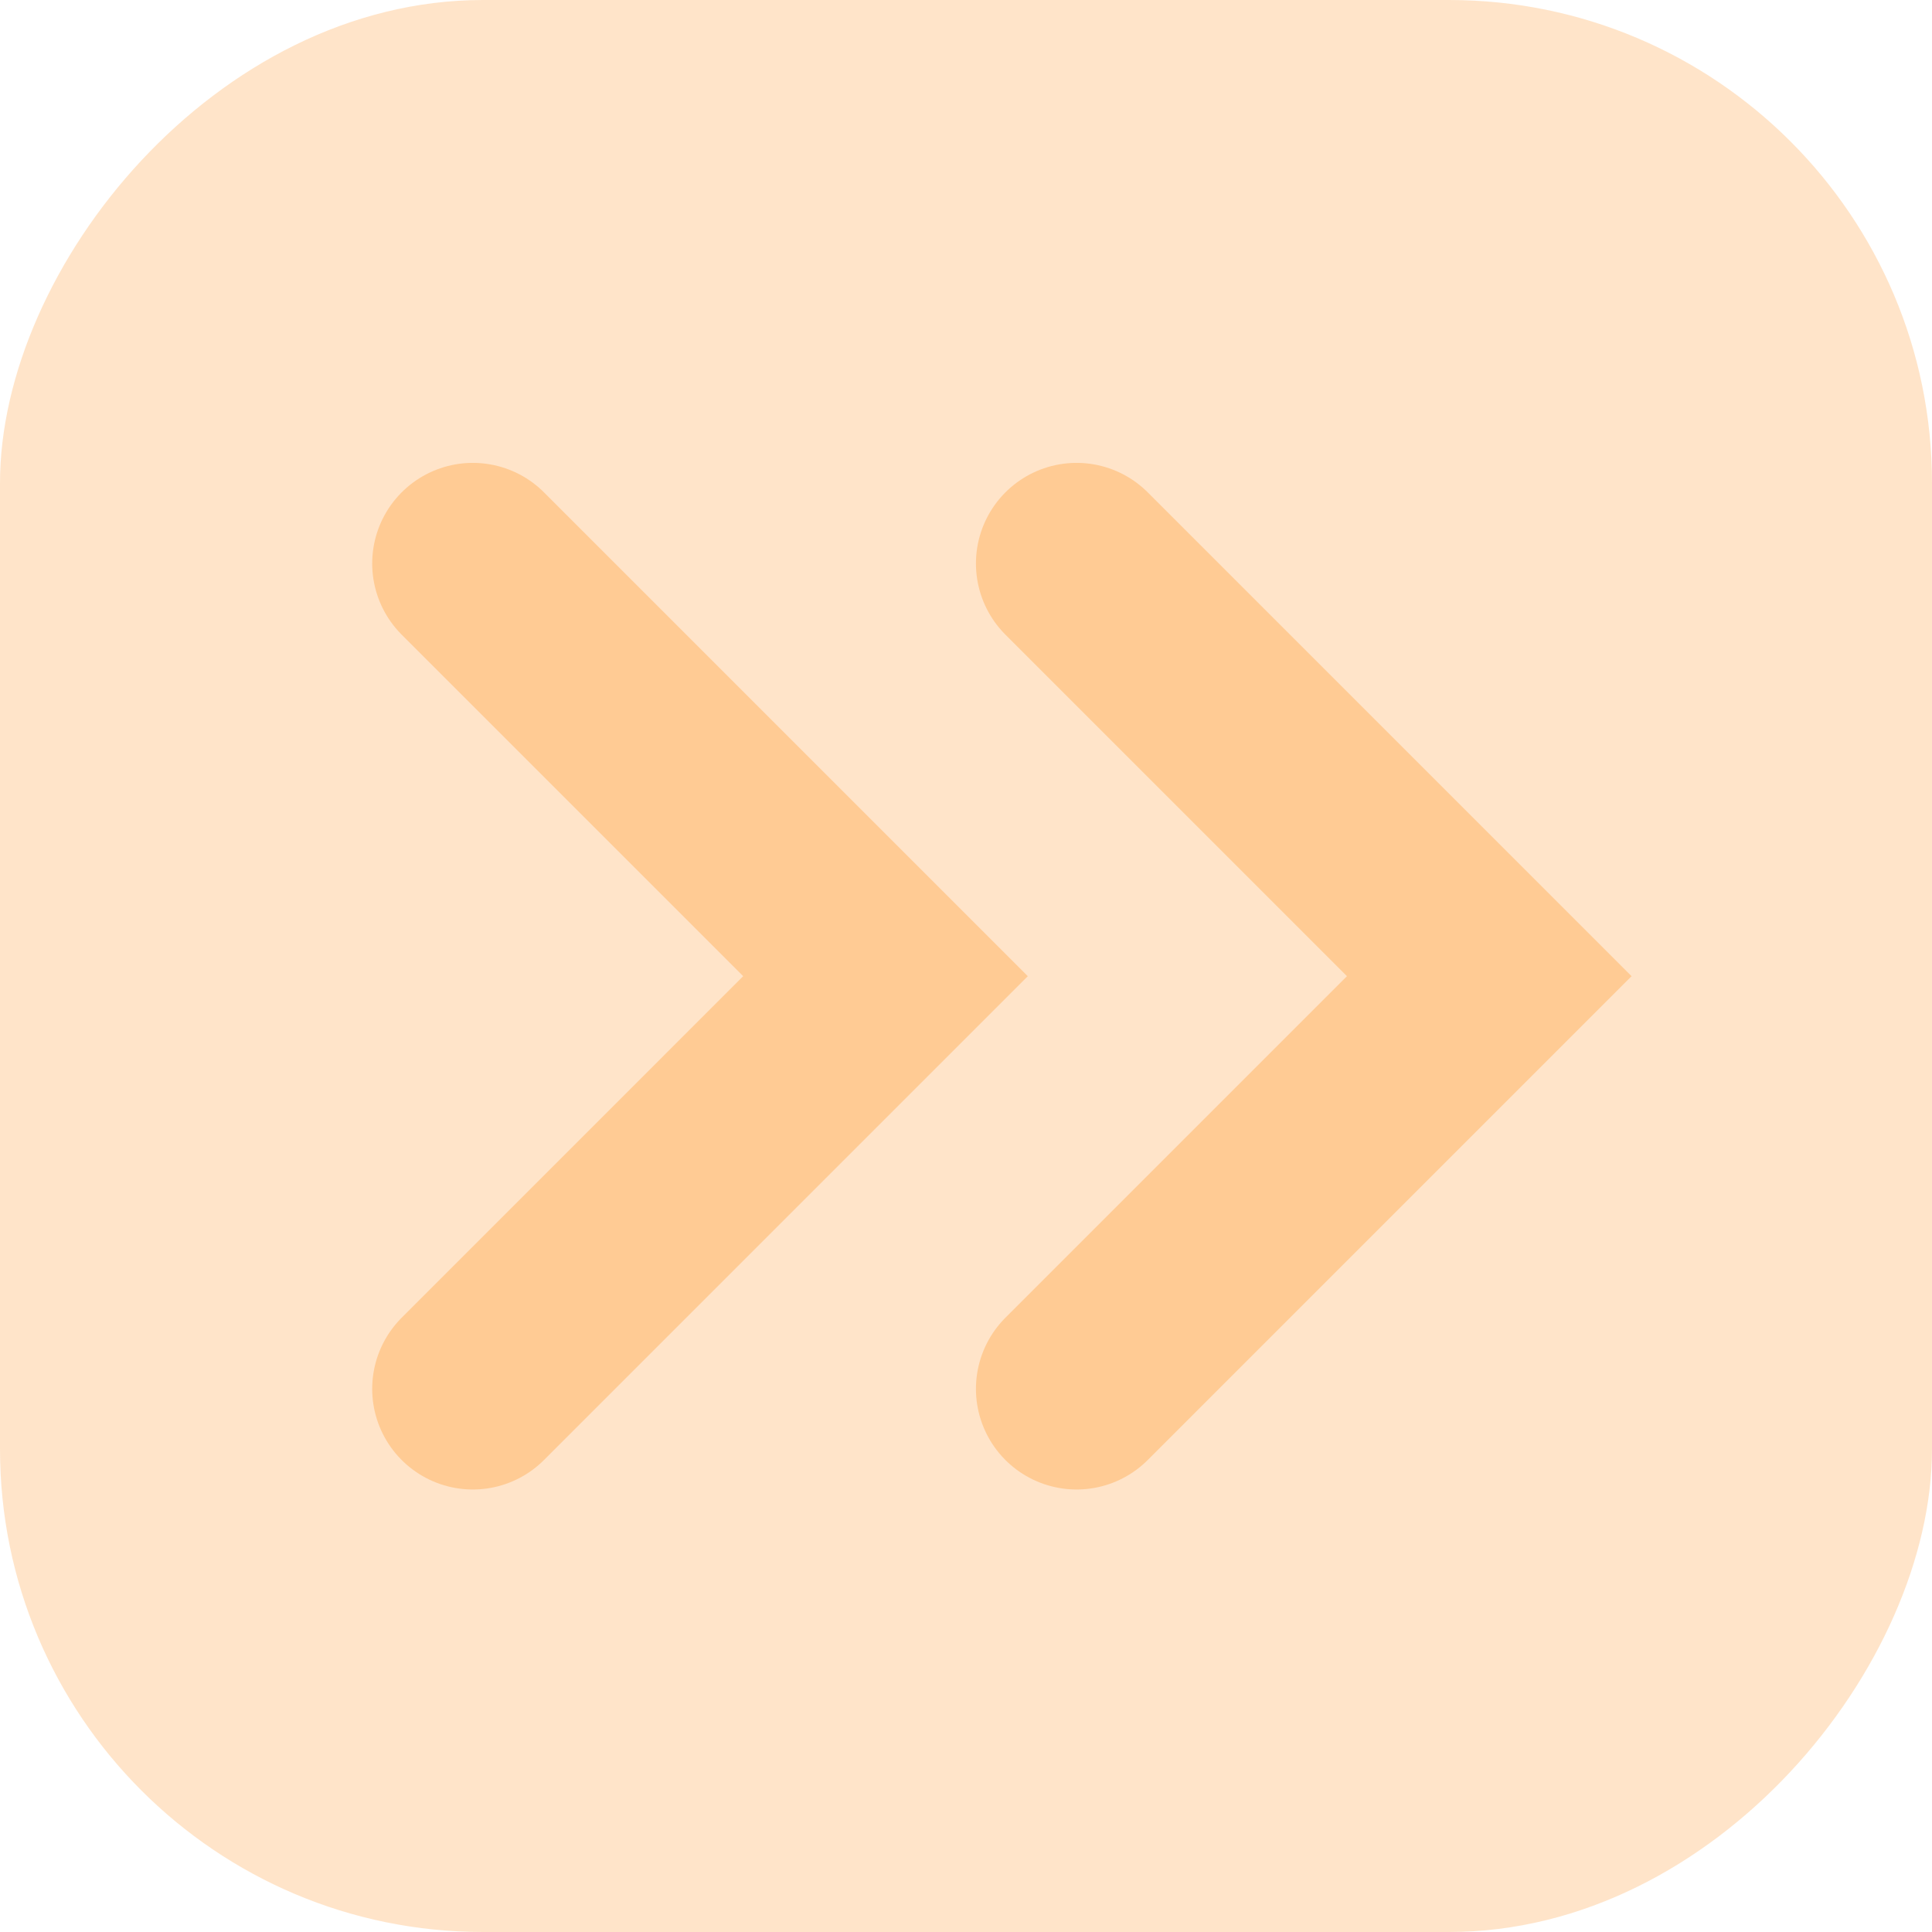 <svg width="48" height="48" viewBox="0 0 48 48" fill="none" xmlns="http://www.w3.org/2000/svg">
<rect width="48" height="48" rx="12" transform="matrix(-1 0 0 1 48 0)" fill="#FFCB94" fill-opacity="0.5"/>
<path d="M26.747 14L37 24.253L26.747 34.506" stroke="#FFCB94" stroke-width="5" stroke-linecap="round"/>
<path d="M11.747 14L22 24.253L11.747 34.506" stroke="#FFCB94" stroke-width="5" stroke-linecap="round"/>
</svg>
